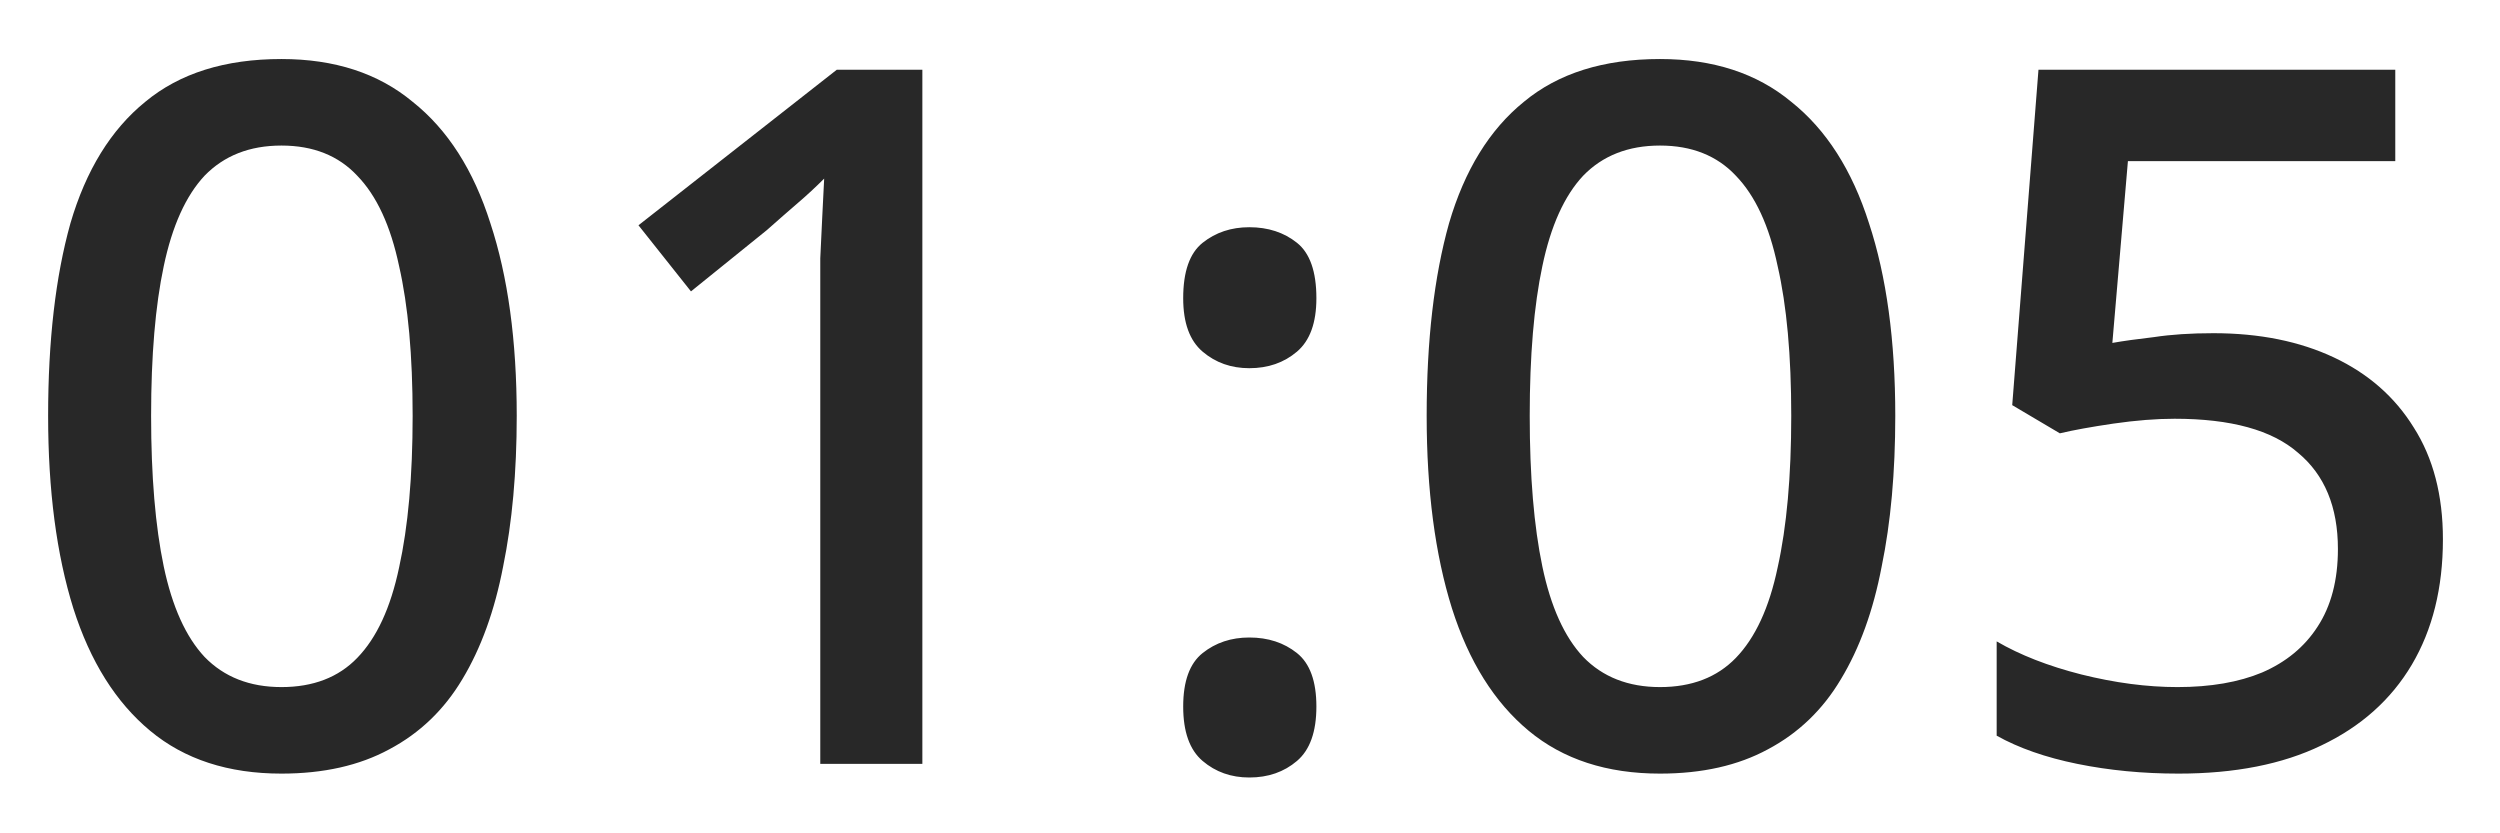 <svg width="36" height="12" viewBox="0 0 36 12" fill="none" xmlns="http://www.w3.org/2000/svg">
<path d="M7.441 5.988C7.441 6.8 7.375 7.523 7.245 8.158C7.123 8.793 6.927 9.334 6.657 9.782C6.395 10.221 6.045 10.557 5.606 10.79C5.177 11.023 4.659 11.14 4.053 11.14C3.287 11.14 2.657 10.935 2.163 10.524C1.668 10.113 1.299 9.525 1.056 8.76C0.814 7.985 0.693 7.061 0.693 5.988C0.693 4.905 0.8 3.981 1.014 3.216C1.238 2.451 1.598 1.867 2.092 1.466C2.587 1.055 3.24 0.85 4.053 0.85C4.818 0.85 5.448 1.055 5.942 1.466C6.447 1.867 6.82 2.451 7.062 3.216C7.314 3.981 7.441 4.905 7.441 5.988ZM2.176 5.988C2.176 6.856 2.237 7.579 2.358 8.158C2.48 8.737 2.676 9.171 2.946 9.46C3.227 9.749 3.595 9.894 4.053 9.894C4.51 9.894 4.874 9.754 5.144 9.474C5.425 9.185 5.625 8.751 5.747 8.172C5.877 7.584 5.942 6.856 5.942 5.988C5.942 5.12 5.877 4.401 5.747 3.832C5.625 3.253 5.425 2.819 5.144 2.53C4.874 2.241 4.51 2.096 4.053 2.096C3.595 2.096 3.227 2.241 2.946 2.53C2.676 2.819 2.48 3.253 2.358 3.832C2.237 4.401 2.176 5.12 2.176 5.988ZM13.282 11H11.812V4.364C11.812 4.131 11.812 3.916 11.812 3.72C11.822 3.515 11.831 3.319 11.84 3.132C11.85 2.936 11.859 2.749 11.868 2.572C11.747 2.693 11.621 2.81 11.49 2.922C11.36 3.034 11.21 3.165 11.042 3.314L9.95 4.196L9.194 3.244L12.05 1.004H13.282V11ZM17.038 10.174C17.038 9.81 17.131 9.553 17.318 9.404C17.505 9.255 17.729 9.18 17.99 9.18C18.261 9.18 18.489 9.255 18.676 9.404C18.863 9.553 18.956 9.81 18.956 10.174C18.956 10.538 18.863 10.799 18.676 10.958C18.489 11.117 18.261 11.196 17.99 11.196C17.729 11.196 17.505 11.117 17.318 10.958C17.131 10.799 17.038 10.538 17.038 10.174ZM17.038 4.294C17.038 3.911 17.131 3.645 17.318 3.496C17.505 3.347 17.729 3.272 17.99 3.272C18.261 3.272 18.489 3.347 18.676 3.496C18.863 3.645 18.956 3.911 18.956 4.294C18.956 4.649 18.863 4.905 18.676 5.064C18.489 5.223 18.261 5.302 17.99 5.302C17.729 5.302 17.505 5.223 17.318 5.064C17.131 4.905 17.038 4.649 17.038 4.294ZM27.292 5.988C27.292 6.8 27.227 7.523 27.096 8.158C26.975 8.793 26.779 9.334 26.508 9.782C26.247 10.221 25.897 10.557 25.458 10.79C25.029 11.023 24.511 11.14 23.904 11.14C23.139 11.14 22.509 10.935 22.014 10.524C21.519 10.113 21.151 9.525 20.908 8.76C20.665 7.985 20.544 7.061 20.544 5.988C20.544 4.905 20.651 3.981 20.866 3.216C21.09 2.451 21.449 1.867 21.944 1.466C22.439 1.055 23.092 0.85 23.904 0.85C24.669 0.85 25.299 1.055 25.794 1.466C26.298 1.867 26.671 2.451 26.914 3.216C27.166 3.981 27.292 4.905 27.292 5.988ZM22.028 5.988C22.028 6.856 22.089 7.579 22.21 8.158C22.331 8.737 22.527 9.171 22.798 9.46C23.078 9.749 23.447 9.894 23.904 9.894C24.361 9.894 24.725 9.754 24.996 9.474C25.276 9.185 25.477 8.751 25.598 8.172C25.729 7.584 25.794 6.856 25.794 5.988C25.794 5.12 25.729 4.401 25.598 3.832C25.477 3.253 25.276 2.819 24.996 2.53C24.725 2.241 24.361 2.096 23.904 2.096C23.447 2.096 23.078 2.241 22.798 2.53C22.527 2.819 22.331 3.253 22.21 3.832C22.089 4.401 22.028 5.12 22.028 5.988ZM31.874 4.798C32.536 4.798 33.115 4.915 33.61 5.148C34.104 5.381 34.487 5.717 34.758 6.156C35.038 6.595 35.178 7.131 35.178 7.766C35.178 8.466 35.028 9.068 34.73 9.572C34.431 10.076 33.997 10.463 33.428 10.734C32.868 11.005 32.182 11.14 31.37 11.14C30.856 11.14 30.371 11.093 29.914 11C29.456 10.907 29.069 10.771 28.752 10.594V9.236C29.088 9.432 29.494 9.591 29.97 9.712C30.455 9.833 30.917 9.894 31.356 9.894C31.832 9.894 32.238 9.824 32.574 9.684C32.919 9.535 33.185 9.315 33.372 9.026C33.568 8.727 33.666 8.354 33.666 7.906C33.666 7.299 33.474 6.837 33.092 6.52C32.718 6.193 32.126 6.03 31.314 6.03C31.052 6.03 30.758 6.053 30.432 6.1C30.114 6.147 29.858 6.193 29.662 6.24L28.976 5.834L29.354 1.004H34.492V2.32H30.642L30.418 4.938C30.576 4.91 30.777 4.882 31.02 4.854C31.262 4.817 31.547 4.798 31.874 4.798Z" fill="#282828"/>
</svg>
